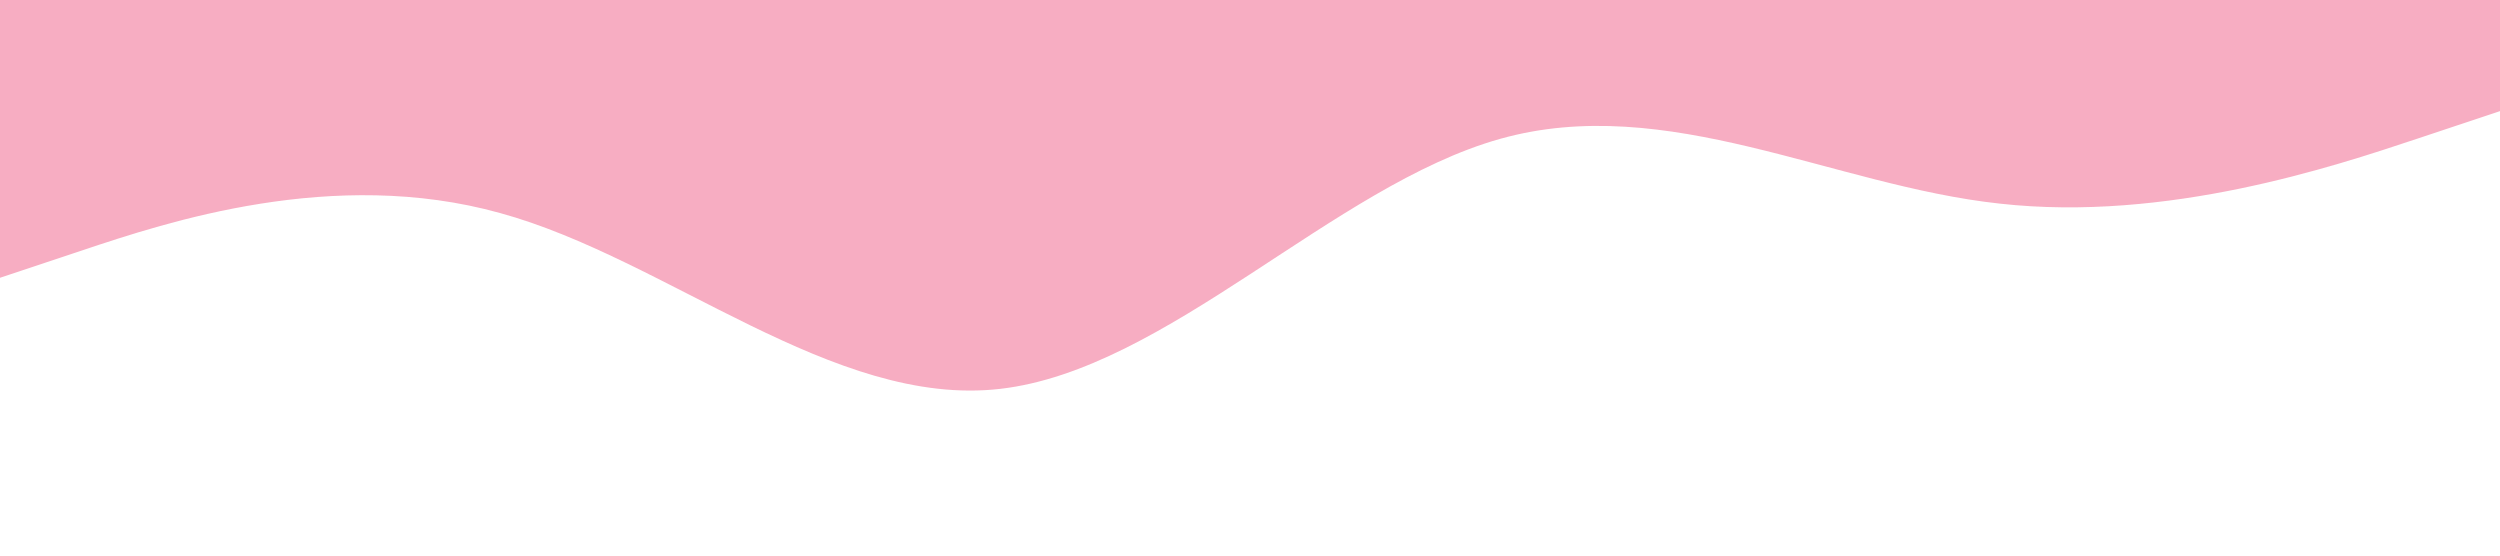 <?xml version="1.0" standalone="no"?><svg xmlns="http://www.w3.org/2000/svg" viewBox="0 0 1440 320"><path fill="#F2779A" fill-opacity="0.6" d="M0,160L48,144C96,128,192,96,288,122.7C384,149,480,235,576,224C672,213,768,107,864,80C960,53,1056,107,1152,117.3C1248,128,1344,96,1392,80L1440,64L1440,0L1392,0C1344,0,1248,0,1152,0C1056,0,960,0,864,0C768,0,672,0,576,0C480,0,384,0,288,0C192,0,96,0,48,0L0,0Z"></path></svg>
